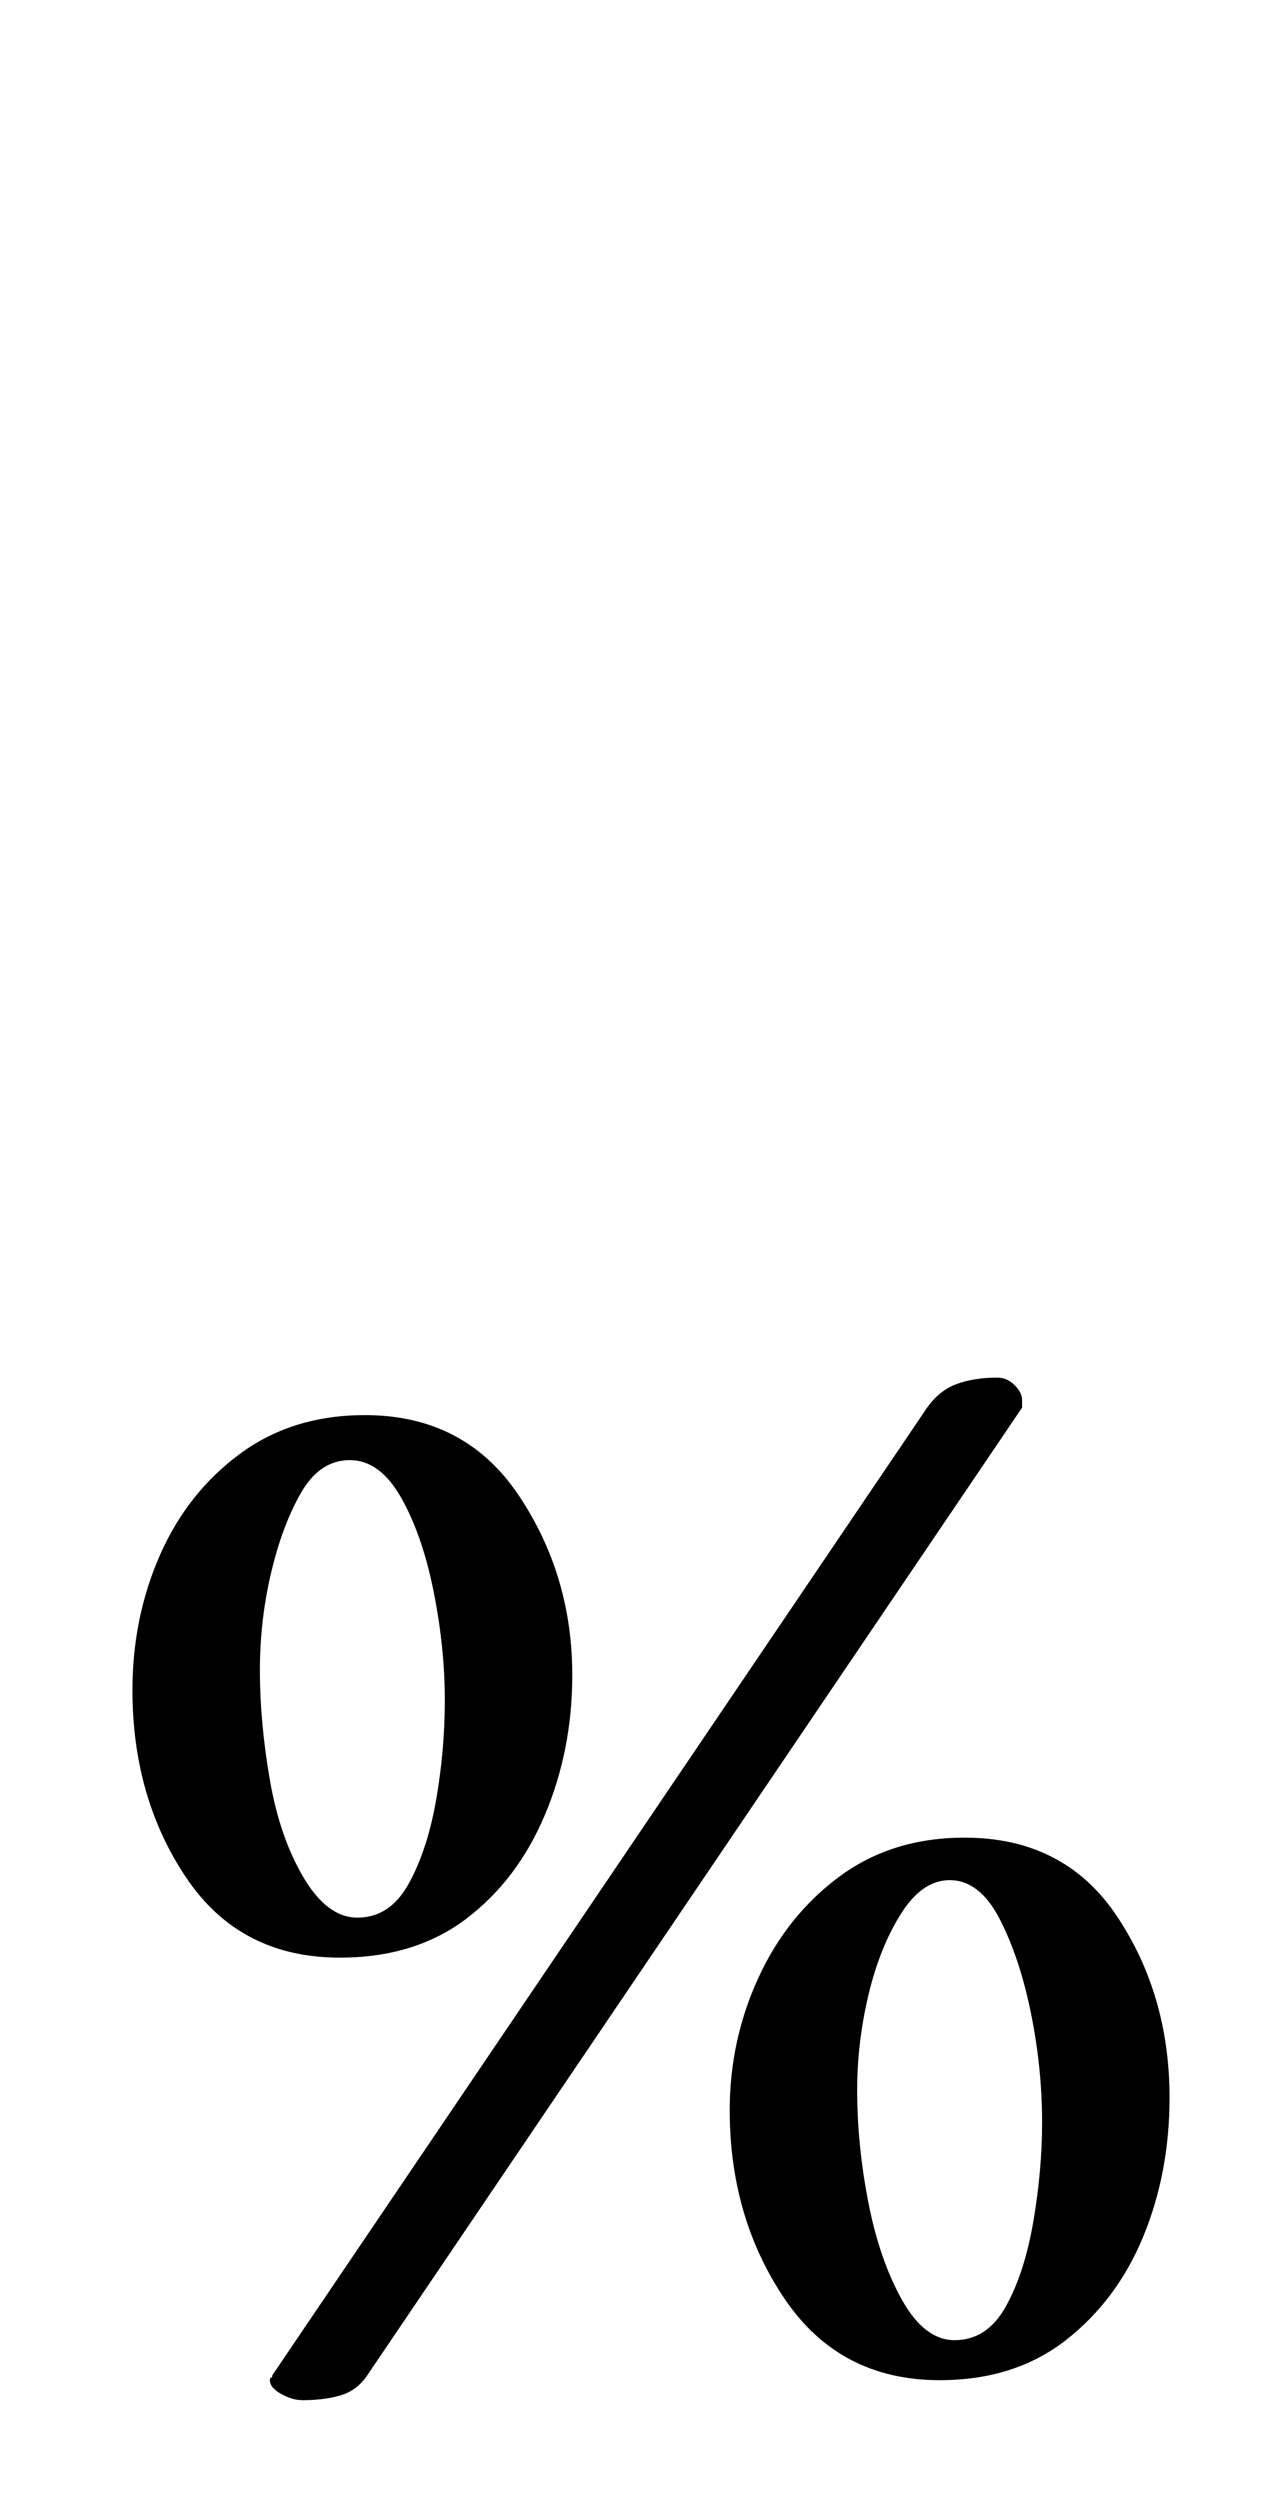 <?xml version="1.0" standalone="no"?>
<!DOCTYPE svg PUBLIC "-//W3C//DTD SVG 1.1//EN" "http://www.w3.org/Graphics/SVG/1.1/DTD/svg11.dtd" >
<svg xmlns="http://www.w3.org/2000/svg" xmlns:xlink="http://www.w3.org/1999/xlink" version="1.1" viewBox="-10 0 511 1000">
  <g transform="matrix(1 0 0 -1 0 800)">
   <path fill="currentColor"
d="M111 -160q-4 0 -8.5 2.5t-4.5 5.5q0 1 0.5 1t0.5 1l262 387q5 7 12 9.5t16 2.5q4 0 7 -3t3 -6v-1.5v-1.5l-262 -387q-4 -6 -10.5 -8t-15.5 -2zM126 17q-40 0 -61.5 32t-21.5 75q0 29 11 54t32 40.5t50 15.5q40 0 61.5 -32t21.5 -72q0 -30 -11 -56t-31.5 -41.5
t-50.5 -15.5zM133 33q13 0 20.5 13.5t11 33.5t3.5 40q0 21 -4.5 43.5t-13 37.5t-20.5 15t-19.5 -13t-12 -32t-4.5 -39q0 -21 4 -44t13.5 -39t21.5 -16zM366 -152q-40 0 -62 32.5t-22 75.5q0 28 11.5 53t32.5 40.5t50 15.5q40 0 61 -31.5t21 -72.5q0 -30 -10.5 -55.5
t-31 -41.5t-50.5 -16zM372 -136q13 0 20.5 13.5t11 34t3.5 39.5q0 22 -4.5 44t-12.5 37.5t-20 15.5q-11 0 -19.5 -13.5t-13 -32.5t-4.5 -38q0 -22 4.5 -45t13.5 -39t21 -16z" />
  </g>

</svg>
